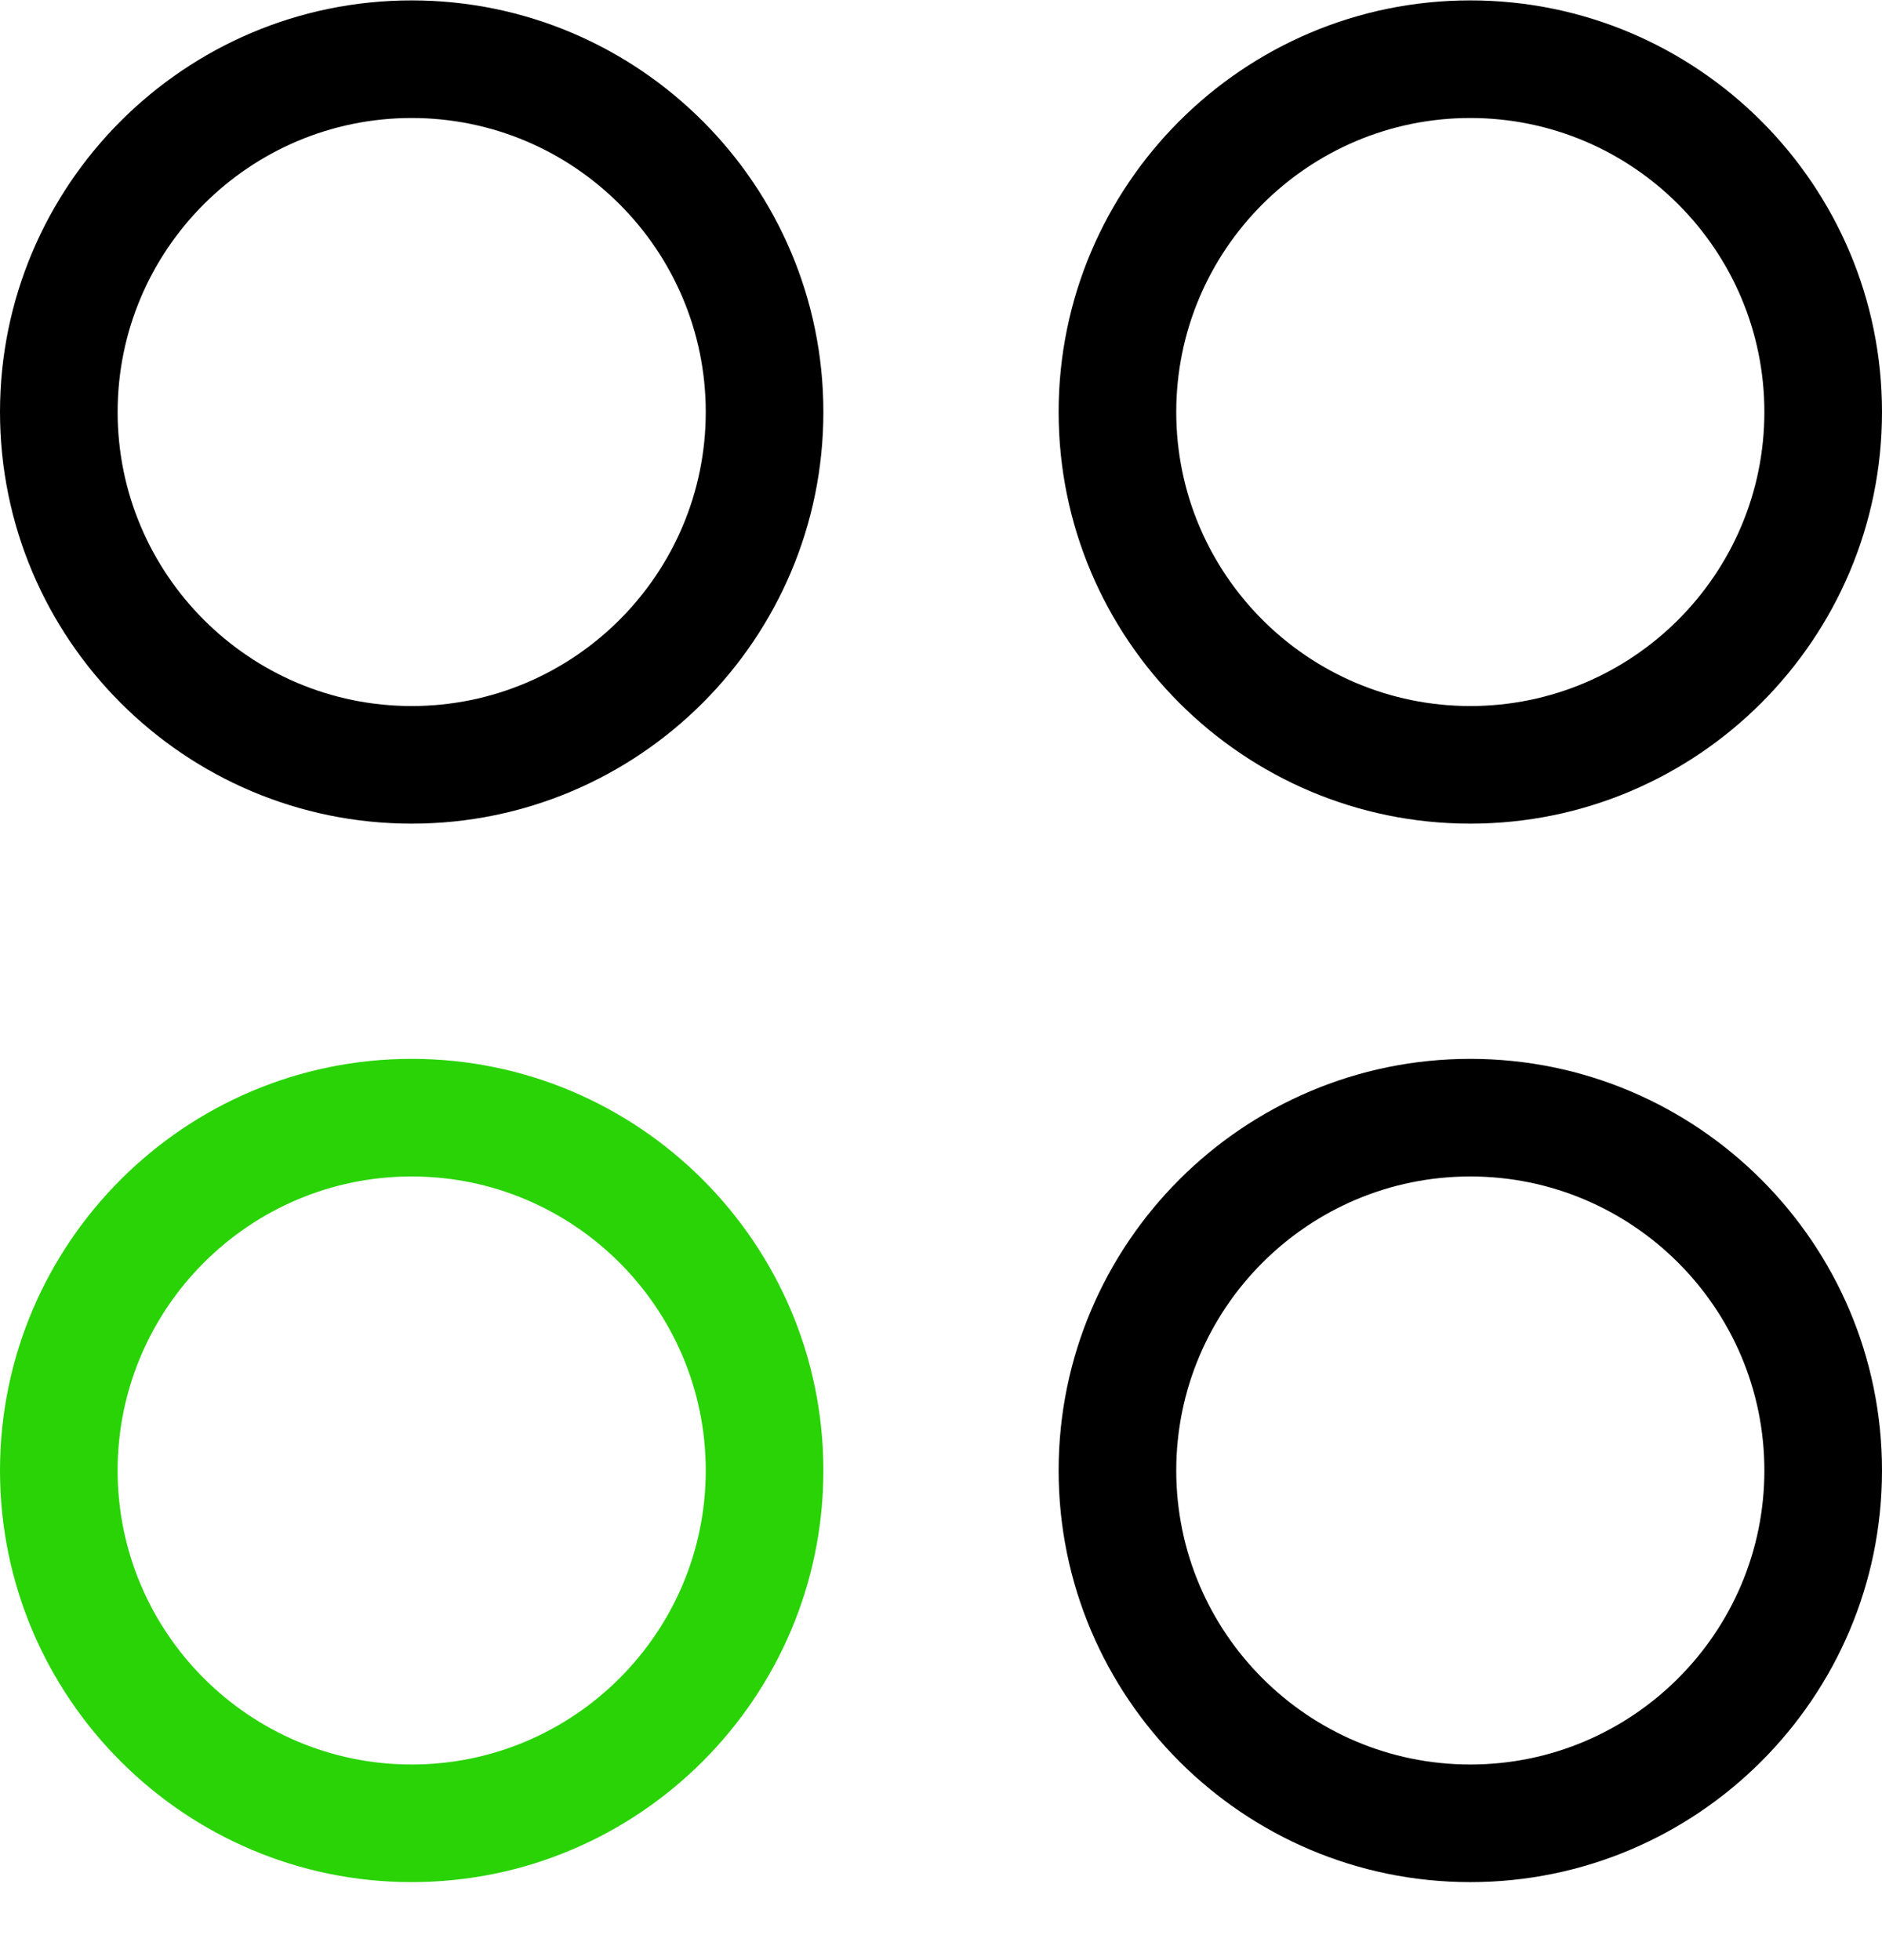 <svg width="24" height="25" viewBox="0 0 24 25" fill="none" xmlns="http://www.w3.org/2000/svg">
<path d="M5.25 24.005C2.355 24.005 0 21.65 0 18.755C0 15.86 2.355 13.505 5.25 13.505C8.145 13.505 10.5 15.86 10.5 18.755C10.5 21.65 8.145 24.005 5.25 24.005ZM5.25 15.005C3.182 15.005 1.5 16.687 1.5 18.755C1.5 20.823 3.182 22.505 5.25 22.505C7.318 22.505 9 20.823 9 18.755C9 16.687 7.318 15.005 5.25 15.005Z" fill="#29D305"/>
<path d="M5.25 10.505C2.355 10.505 0 8.15 0 5.255C0 2.36 2.355 0.005 5.25 0.005C8.145 0.005 10.5 2.36 10.5 5.255C10.5 8.15 8.145 10.505 5.25 10.505ZM5.25 1.505C3.182 1.505 1.5 3.187 1.5 5.255C1.5 7.323 3.182 9.005 5.25 9.005C7.318 9.005 9 7.323 9 5.255C9 3.187 7.318 1.505 5.25 1.505Z" fill="black"/>
<path d="M18.75 10.505C15.855 10.505 13.5 8.15 13.5 5.255C13.5 2.36 15.855 0.005 18.75 0.005C21.645 0.005 24 2.36 24 5.255C24 8.15 21.645 10.505 18.75 10.505ZM18.75 1.505C16.682 1.505 15 3.187 15 5.255C15 7.323 16.682 9.005 18.75 9.005C20.818 9.005 22.5 7.323 22.5 5.255C22.5 3.187 20.818 1.505 18.75 1.505Z" fill="black"/>
<path d="M18.75 24.005C15.855 24.005 13.5 21.65 13.5 18.755C13.5 15.86 15.855 13.505 18.75 13.505C21.645 13.505 24 15.86 24 18.755C24 21.65 21.645 24.005 18.75 24.005ZM18.75 15.005C16.682 15.005 15 16.687 15 18.755C15 20.823 16.682 22.505 18.75 22.505C20.818 22.505 22.5 20.823 22.5 18.755C22.5 16.687 20.818 15.005 18.75 15.005Z" fill="black"/>
</svg>
